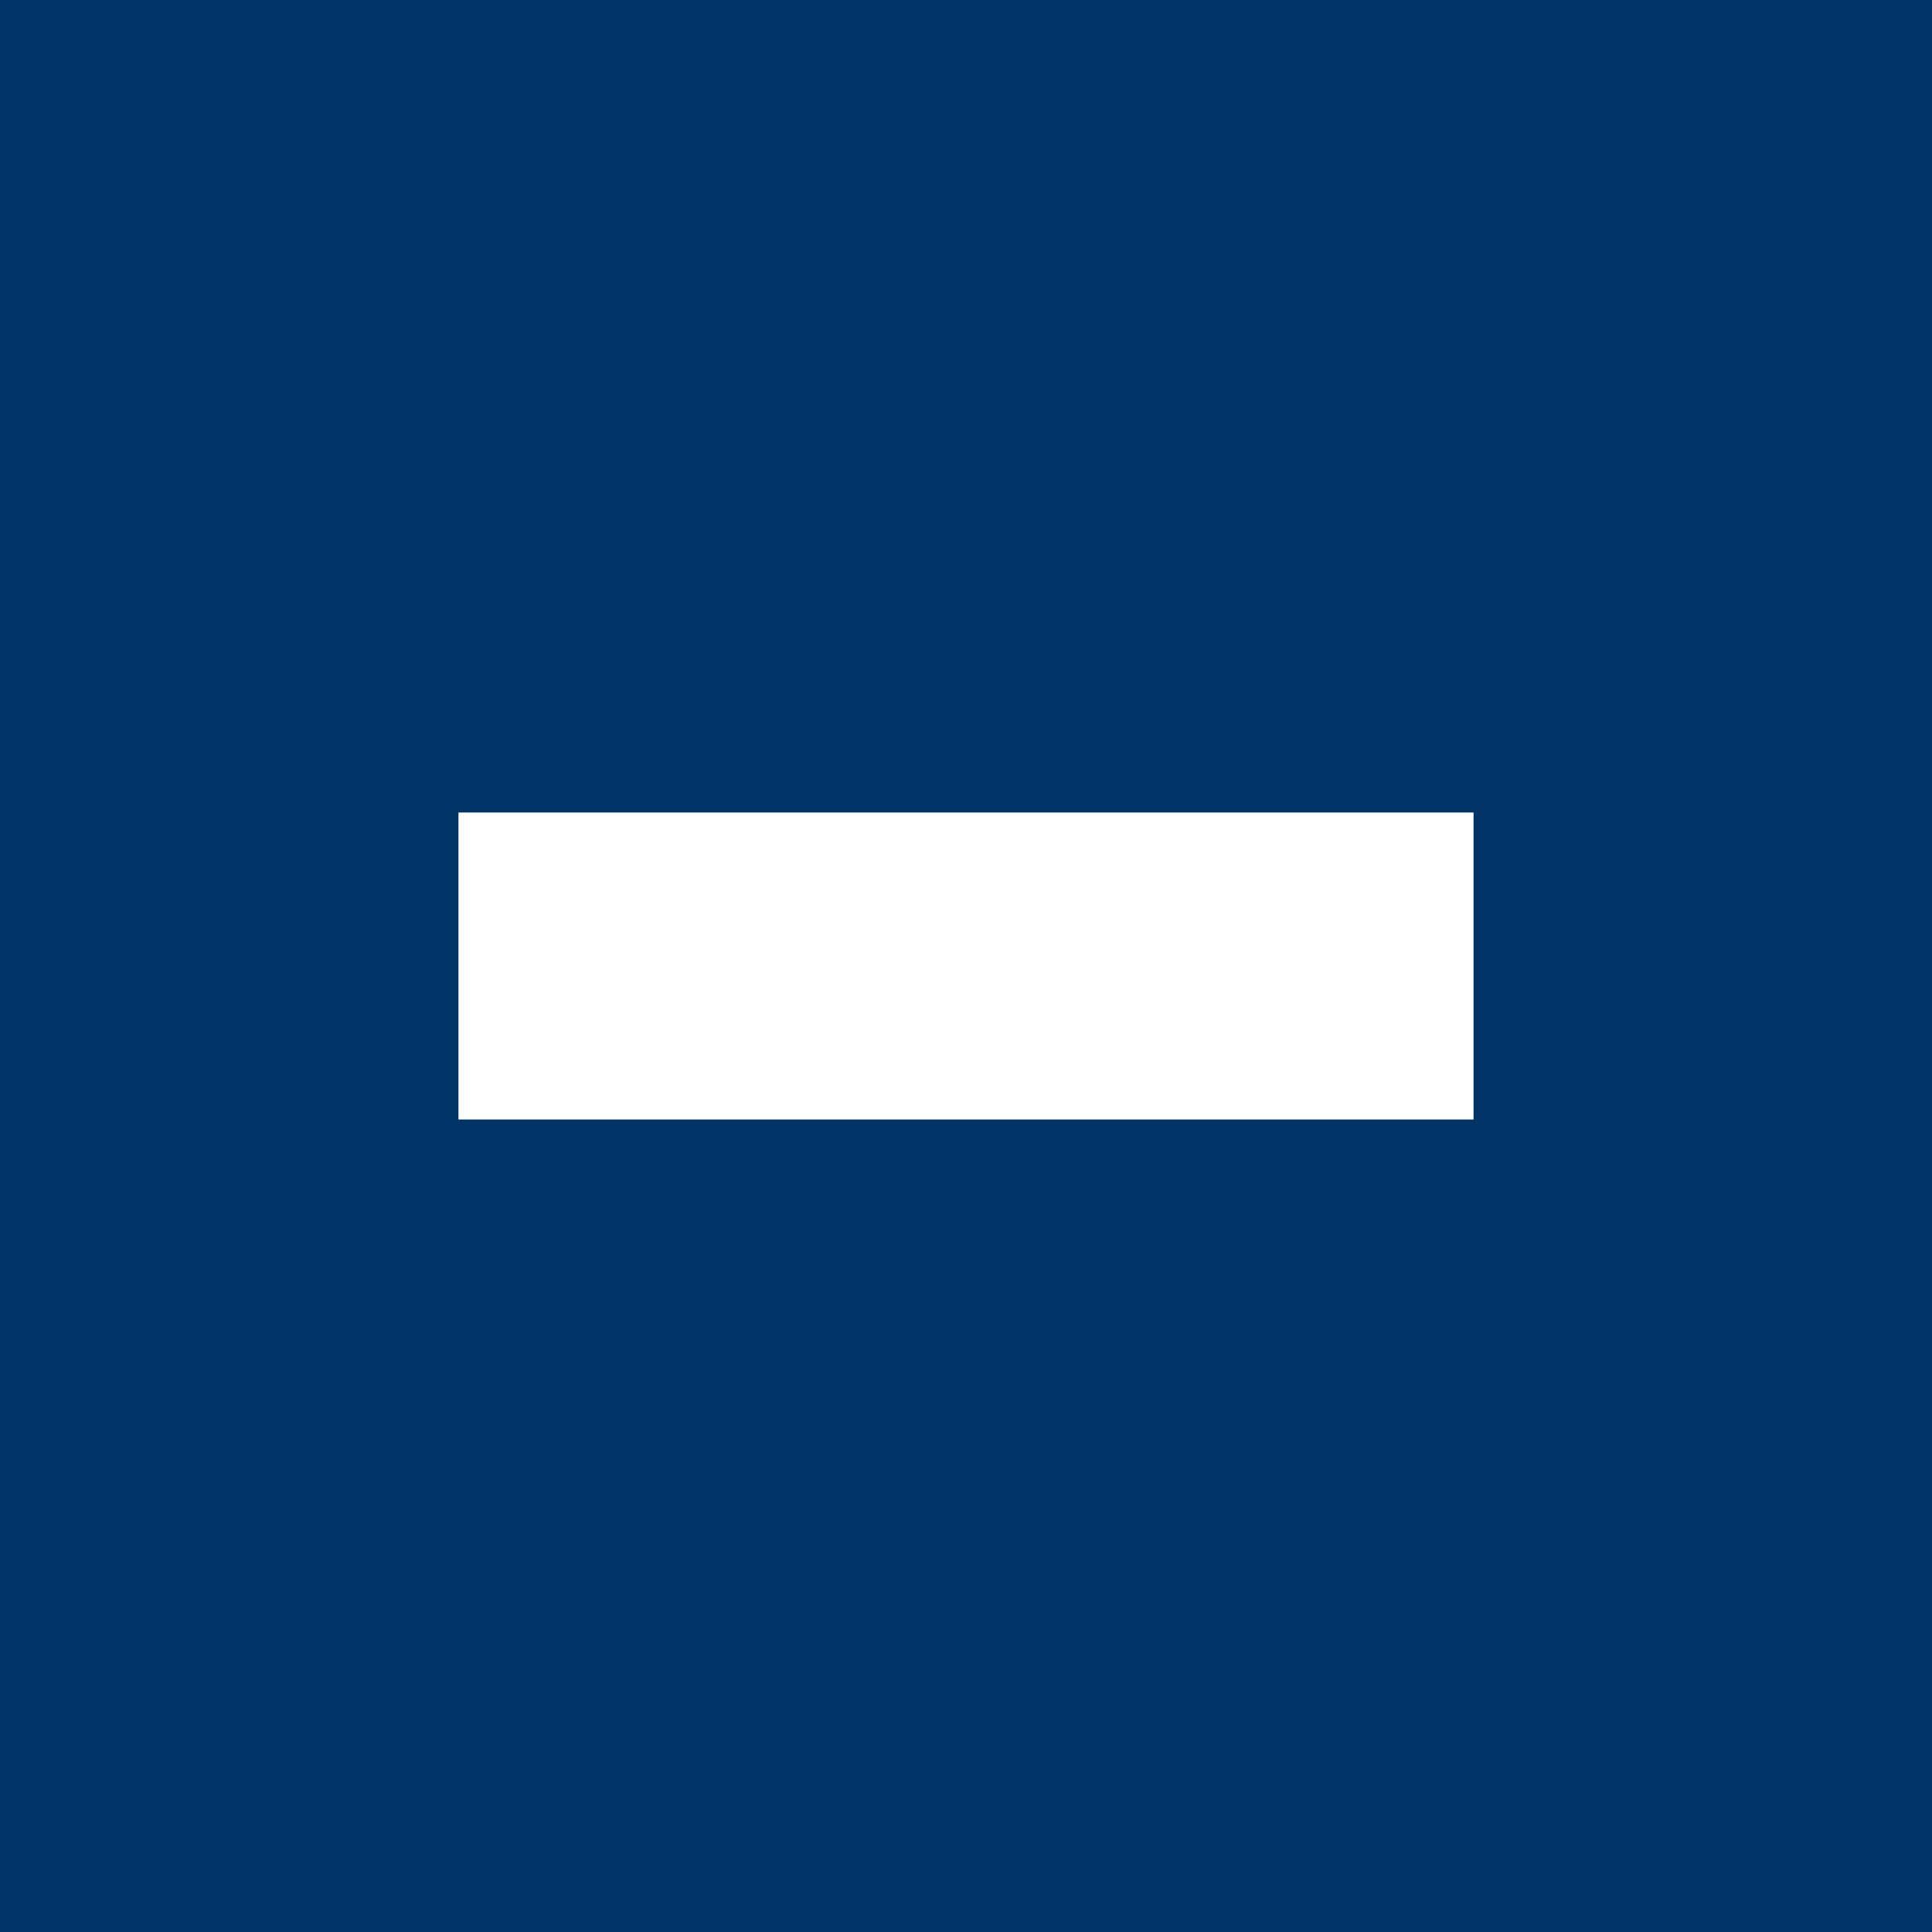 <?xml version="1.0" encoding="UTF-8" standalone="no"?>
<svg
   xmlns:dc="http://purl.org/dc/elements/1.1/"
   xmlns:cc="http://creativecommons.org/ns#"
   xmlns:rdf="http://www.w3.org/1999/02/22-rdf-syntax-ns#"
   xmlns:svg="http://www.w3.org/2000/svg"
   xmlns="http://www.w3.org/2000/svg"
   xmlns:sodipodi="http://sodipodi.sourceforge.net/DTD/sodipodi-0.dtd"
   xmlns:inkscape="http://www.inkscape.org/namespaces/inkscape"
   width="410pt"
   height="410pt"
   viewBox="0 0 410 410"
   version="1.1"
   id="svg7"
   sodipodi:docname="minus-fill.svg"
   inkscape:version="0.92.1 r15371">
  <defs
     id="defs11" />
  <sodipodi:namedview
     pagecolor="#ffffff"
     bordercolor="#666666"
     borderopacity="1"
     objecttolerance="10"
     gridtolerance="10"
     guidetolerance="10"
     inkscape:pageopacity="0"
     inkscape:pageshadow="2"
     inkscape:window-width="1920"
     inkscape:window-height="1017"
     id="namedview9"
     showgrid="false"
     inkscape:zoom="0.43170732"
     inkscape:cx="-103.0791"
     inkscape:cy="273.33333"
     inkscape:window-x="-8"
     inkscape:window-y="-8"
     inkscape:window-maximized="1"
     inkscape:current-layer="svg7" />
  <path
     style="fill:#003366;fill-opacity:1;stroke-width:1"
     d="M -0.666 -0.666 L -0.666 547.334 L 547.334 547.334 L 547.334 -0.666 L -0.666 -0.666 z M 129.719 229.9 L 416.947 229.9 L 416.947 316.766 L 129.719 316.766 L 129.719 229.9 z "
     transform="scale(0.75)"
     id="path4487" />
  <path
     style="fill:#003366;fill-opacity:1;fill-rule:nonzero;stroke:none"
     d="M 105.438,32.031"
     id="path2" />
</svg>

